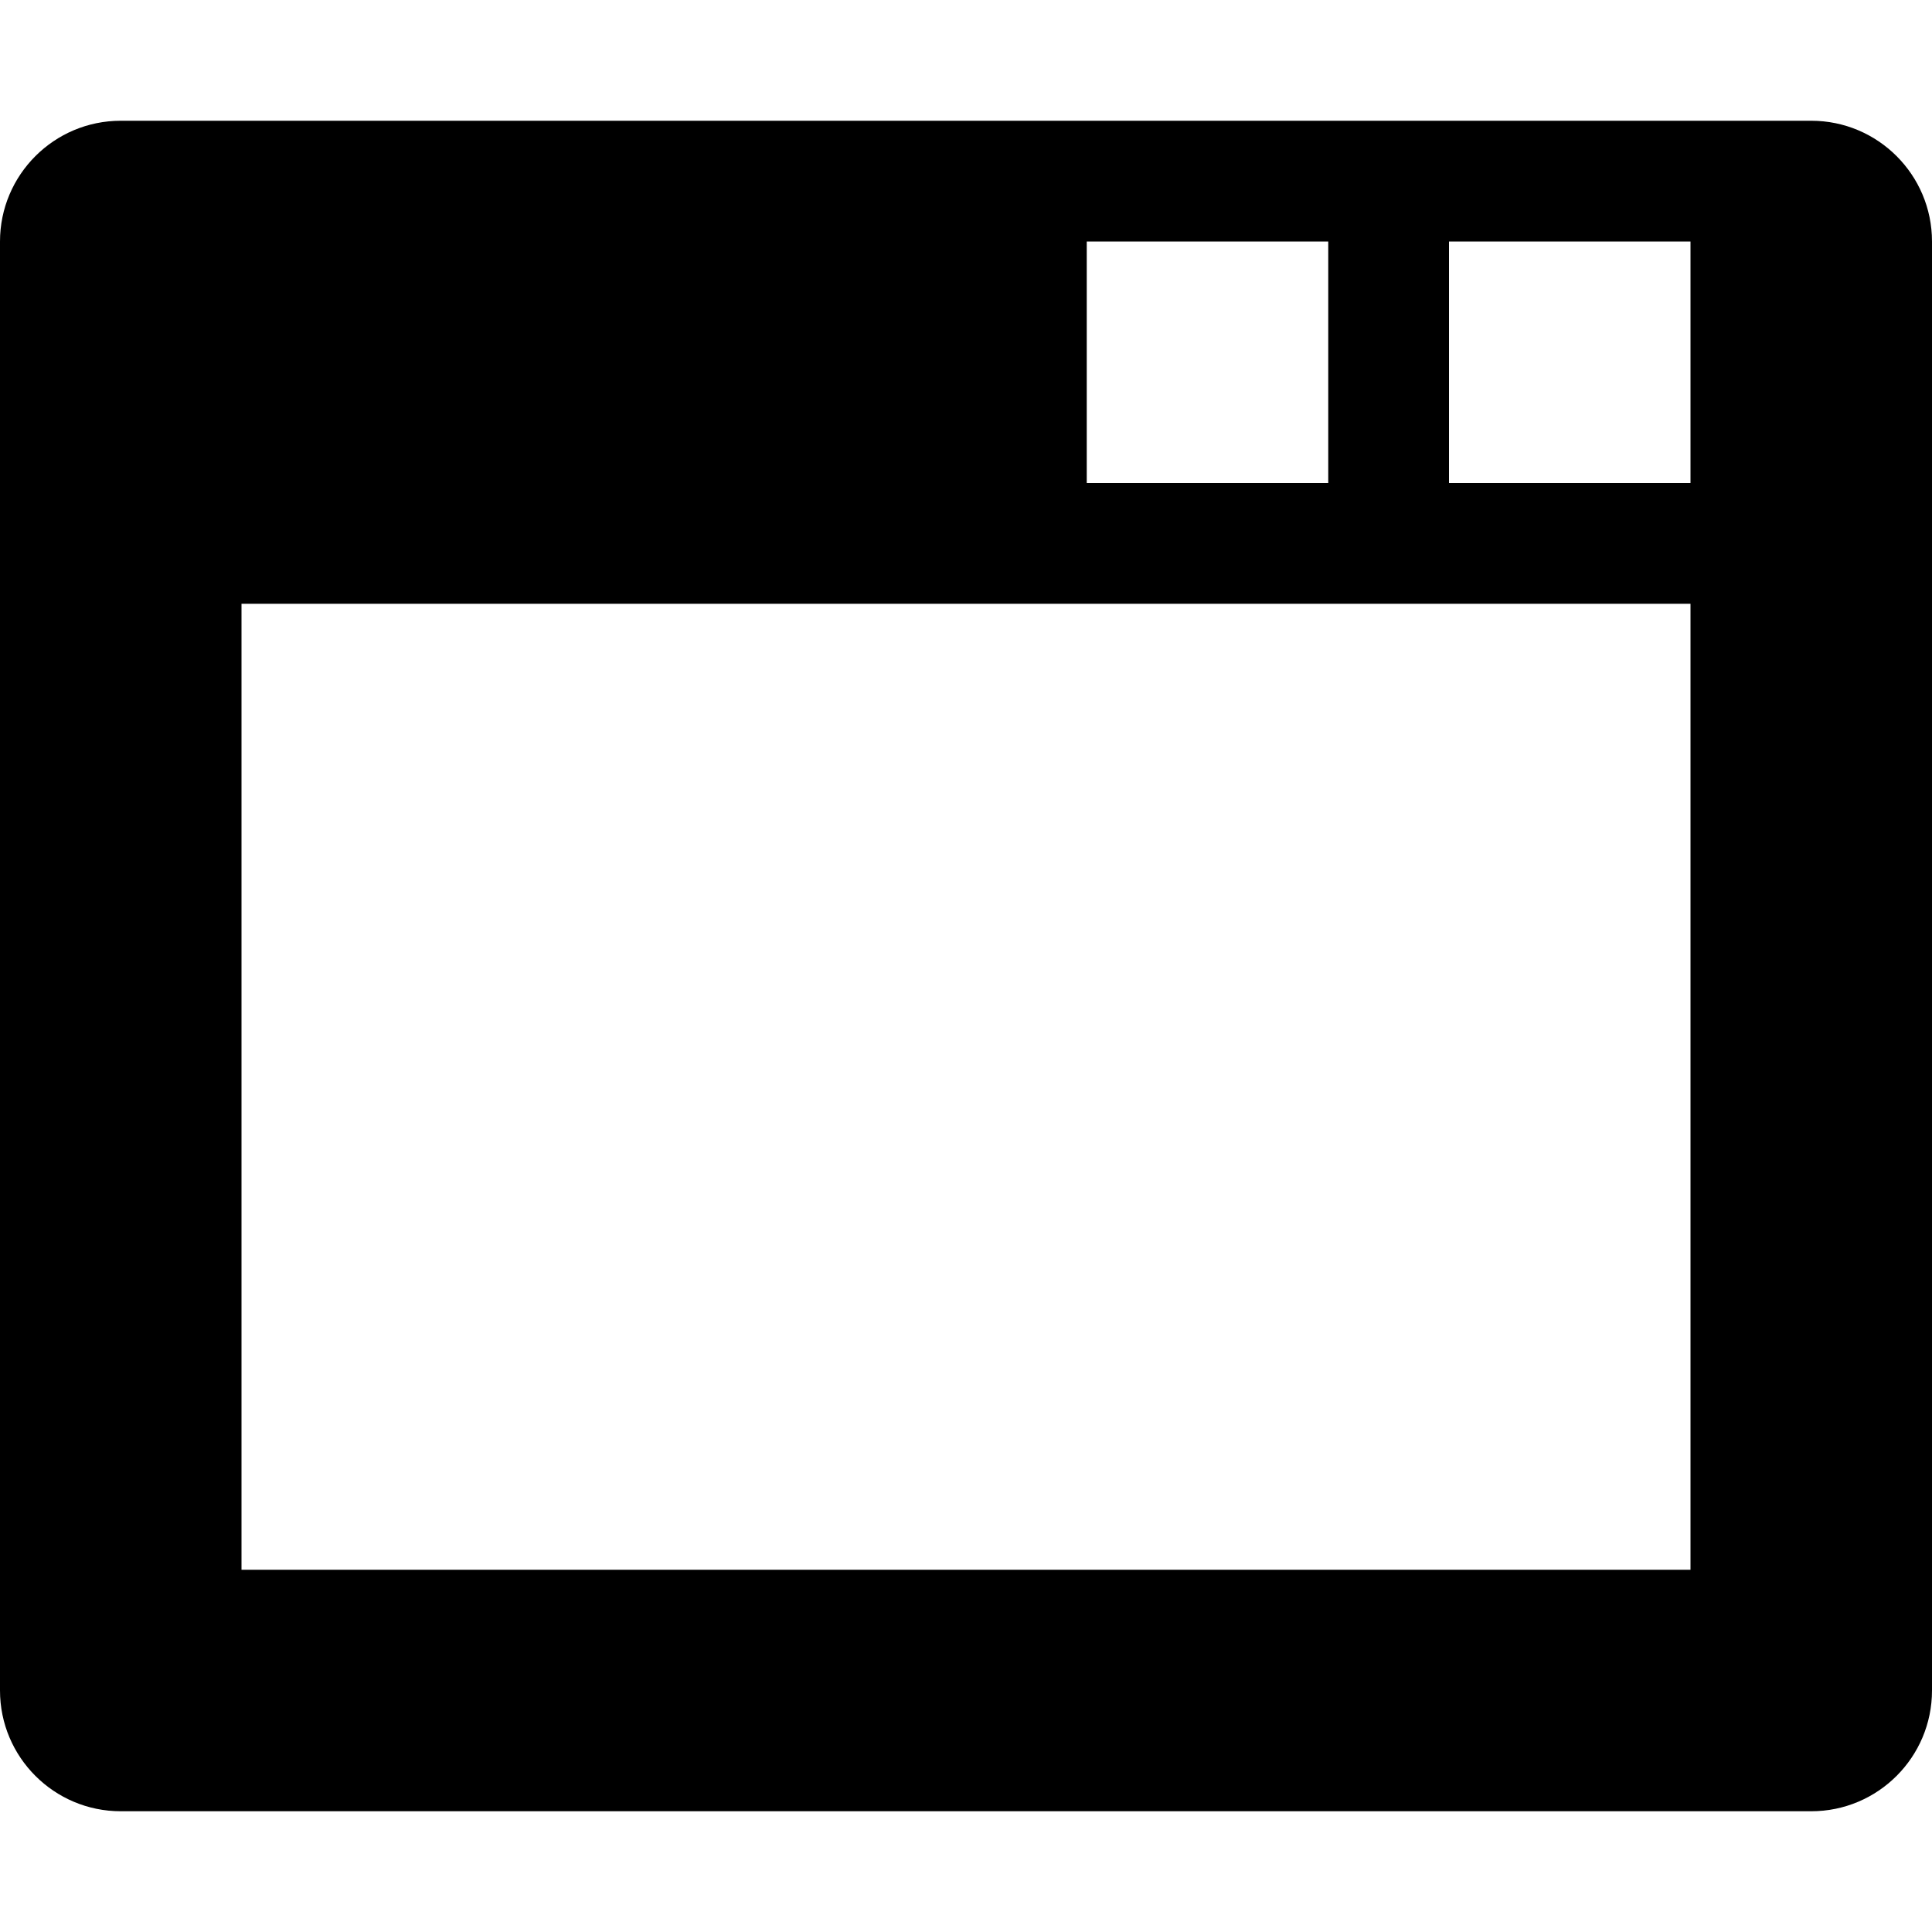 <?xml version="1.0" encoding="UTF-8"?>
<svg width="16px" height="16px" viewBox="0 0 16 16" version="1.1" xmlns="http://www.w3.org/2000/svg" xmlns:xlink="http://www.w3.org/1999/xlink">
    <title>modal</title>
    <g id="modal" stroke="none" stroke-width="1" fill="none" fill-rule="evenodd">
        <path d="M15,1 C15.552,1 16,1.448 16,2 L16,14 C16,14.552 15.552,15 15,15 L1,15 C0.448,15 0,14.552 0,14 L0,2 C0,1.448 0.448,1 1,1 L15,1 Z M14,5 L2,5 L2,13 L14,13 L14,5 Z M11,2 L9,2 L9,4 L11,4 L11,2 Z M14,2 L12,2 L12,4 L14,4 L14,2 Z" id="Combined-Shape" fill="#000000" fill-rule="nonzero"></path>
    </g>
</svg>